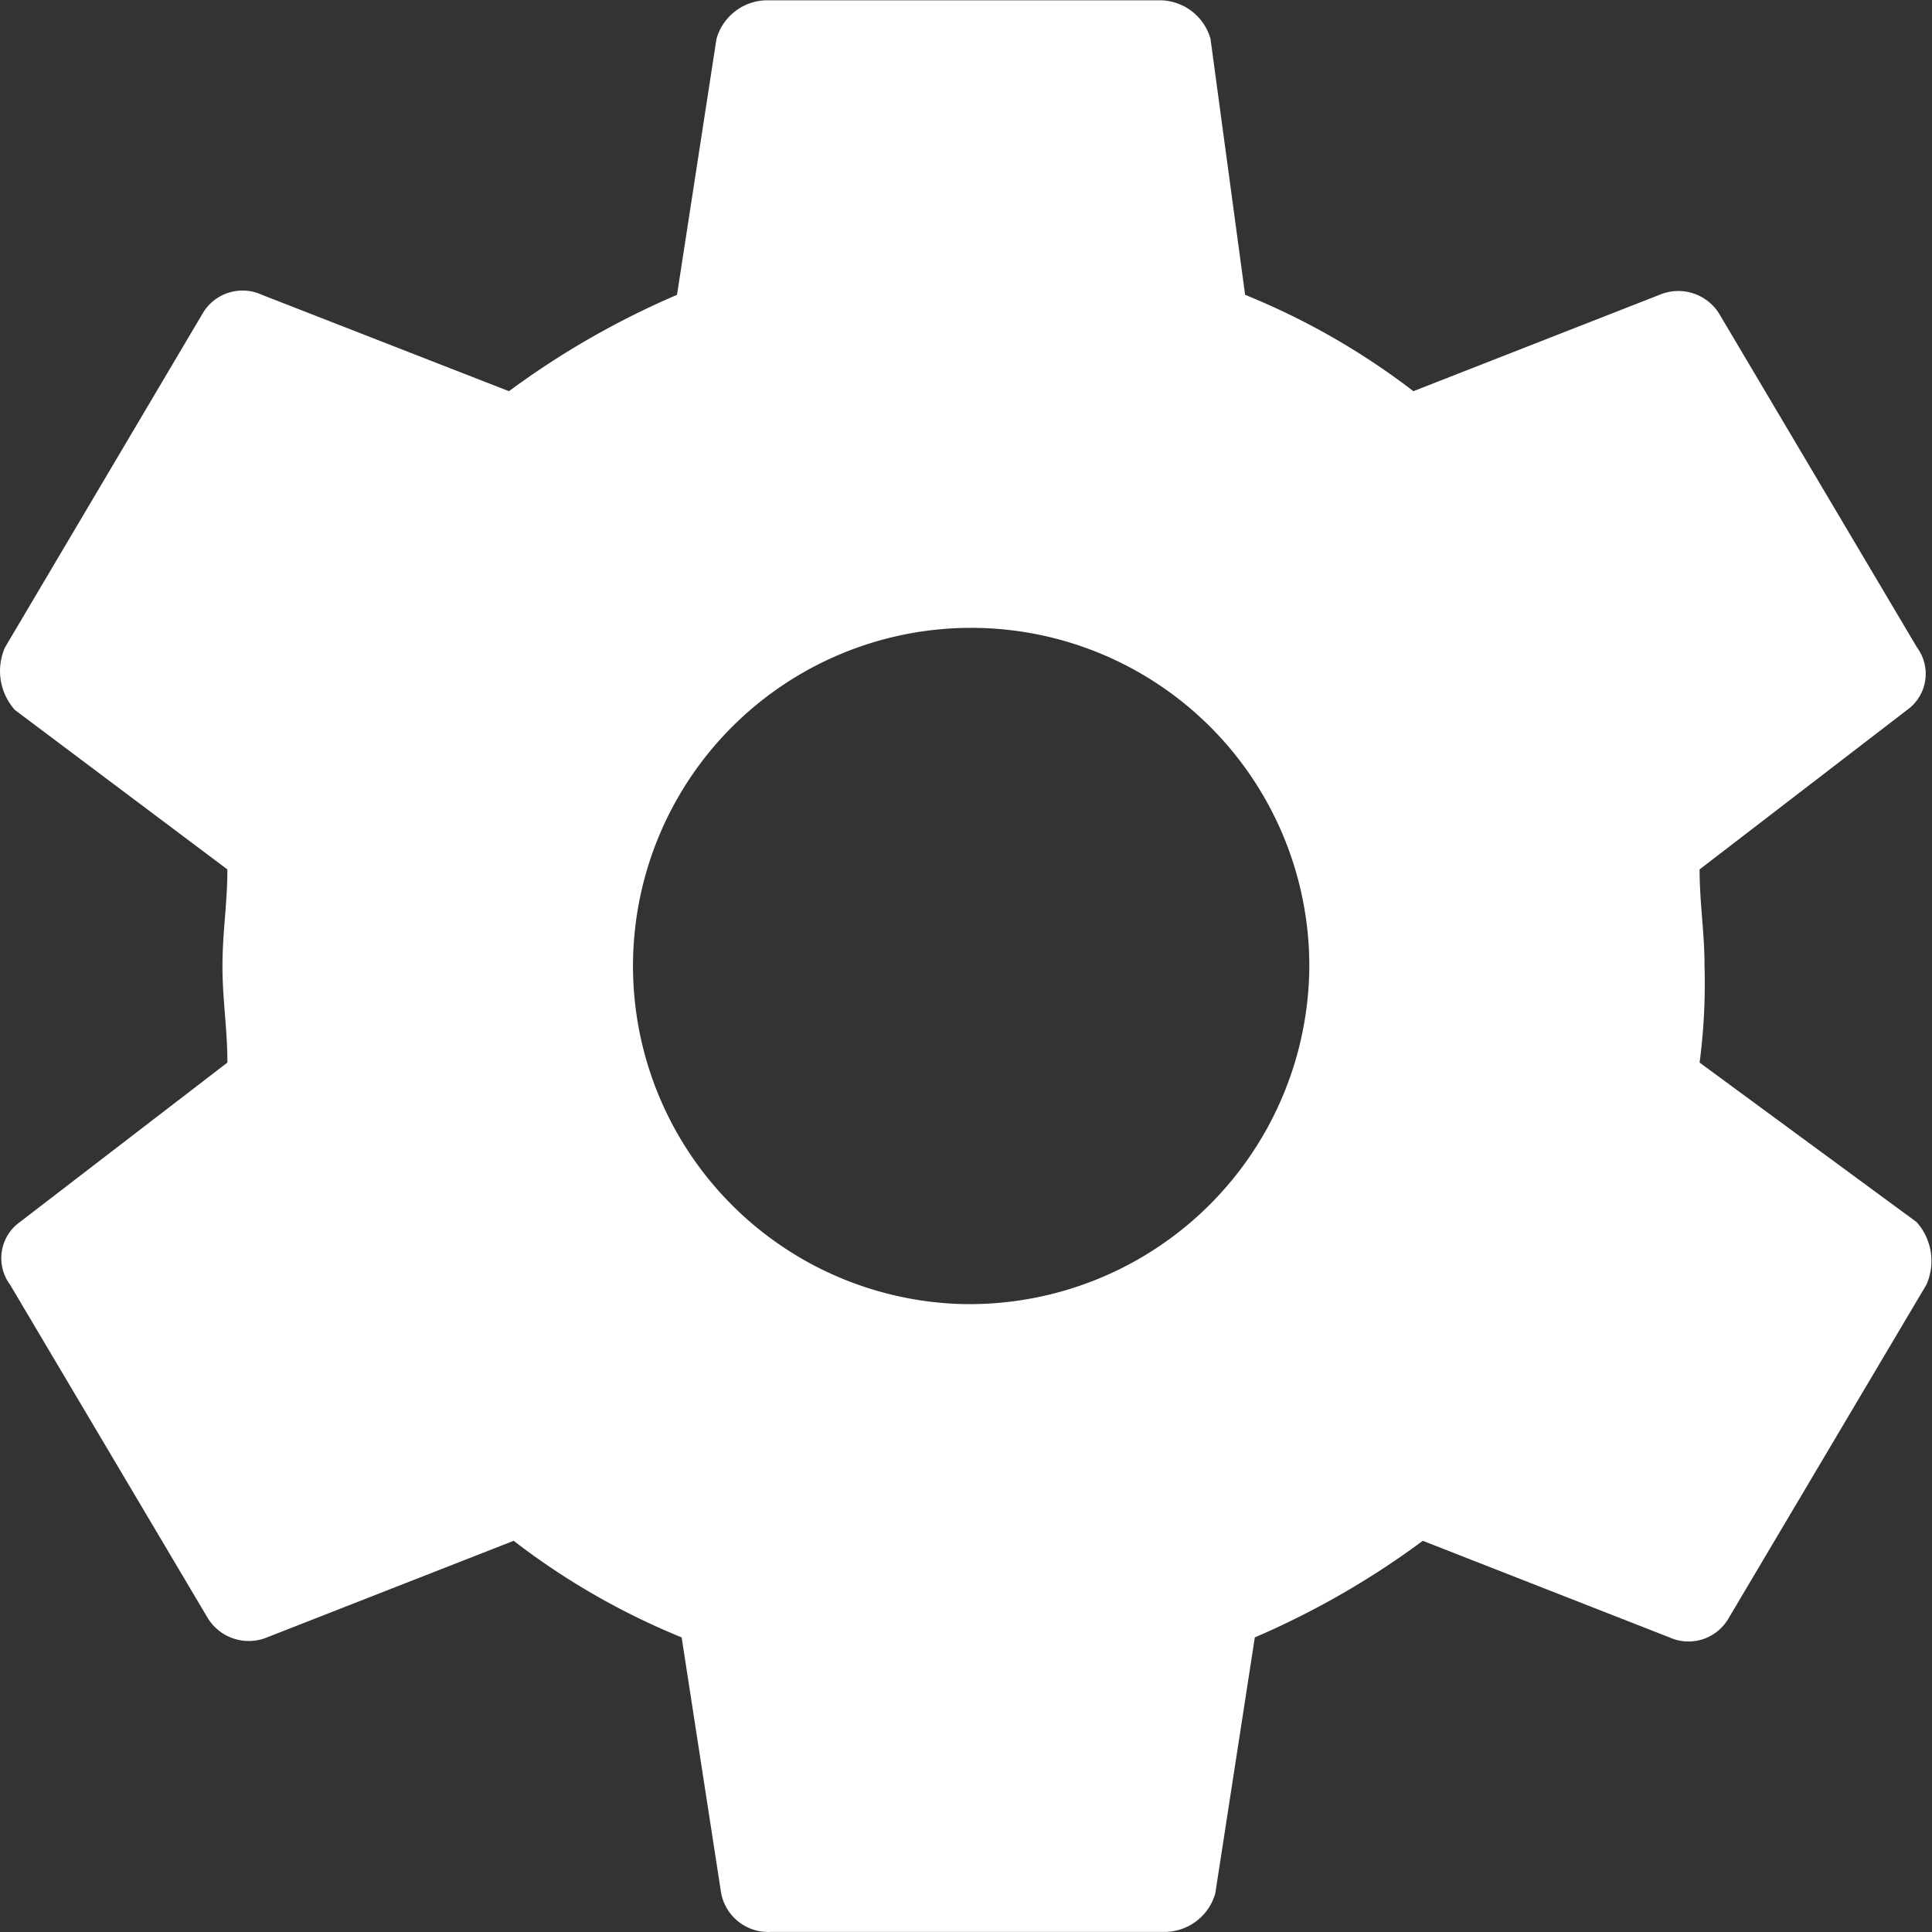 <svg xmlns="http://www.w3.org/2000/svg" width="25.064" height="25.064" viewBox="0 0 25.064 25.064">
  <rect x="0" y="0" width="25.064" height="25.064" fill="#333333" stroke="none"/>
  <path id="Icon_ionic-md-settings" data-name="Icon ionic-md-settings" d="M25.424,17.16a7.837,7.837,0,0,0,.064-1.253c0-.439-.064-.814-.064-1.253l2.691-2.068a.576.576,0,0,0,.128-.814L25.68,7.448a.624.624,0,0,0-.769-.251l-3.2,1.253A9.328,9.328,0,0,0,19.528,7.2l-.449-3.321a.687.687,0,0,0-.641-.5H13.311a.687.687,0,0,0-.641.5L12.158,7.2A10.853,10.853,0,0,0,9.978,8.45L6.774,7.2A.6.6,0,0,0,6,7.448L3.441,11.772a.757.757,0,0,0,.128.814l2.756,2.068c0,.439-.064.814-.064,1.253s.064.814.064,1.253L3.634,19.228a.576.576,0,0,0-.128.814l2.564,4.324a.624.624,0,0,0,.769.251l3.2-1.253a9.327,9.327,0,0,0,2.179,1.253l.513,3.321a.621.621,0,0,0,.641.5H18.5a.687.687,0,0,0,.641-.5l.513-3.321a10.846,10.846,0,0,0,2.179-1.253l3.2,1.253a.6.6,0,0,0,.769-.251l2.564-4.324a.756.756,0,0,0-.128-.814Zm-9.549,3.133a4.387,4.387,0,1,1,4.486-4.386A4.409,4.409,0,0,1,15.875,20.293Z" transform="translate(-3.375 -3.375)" fill="#fff"/>
</svg>
